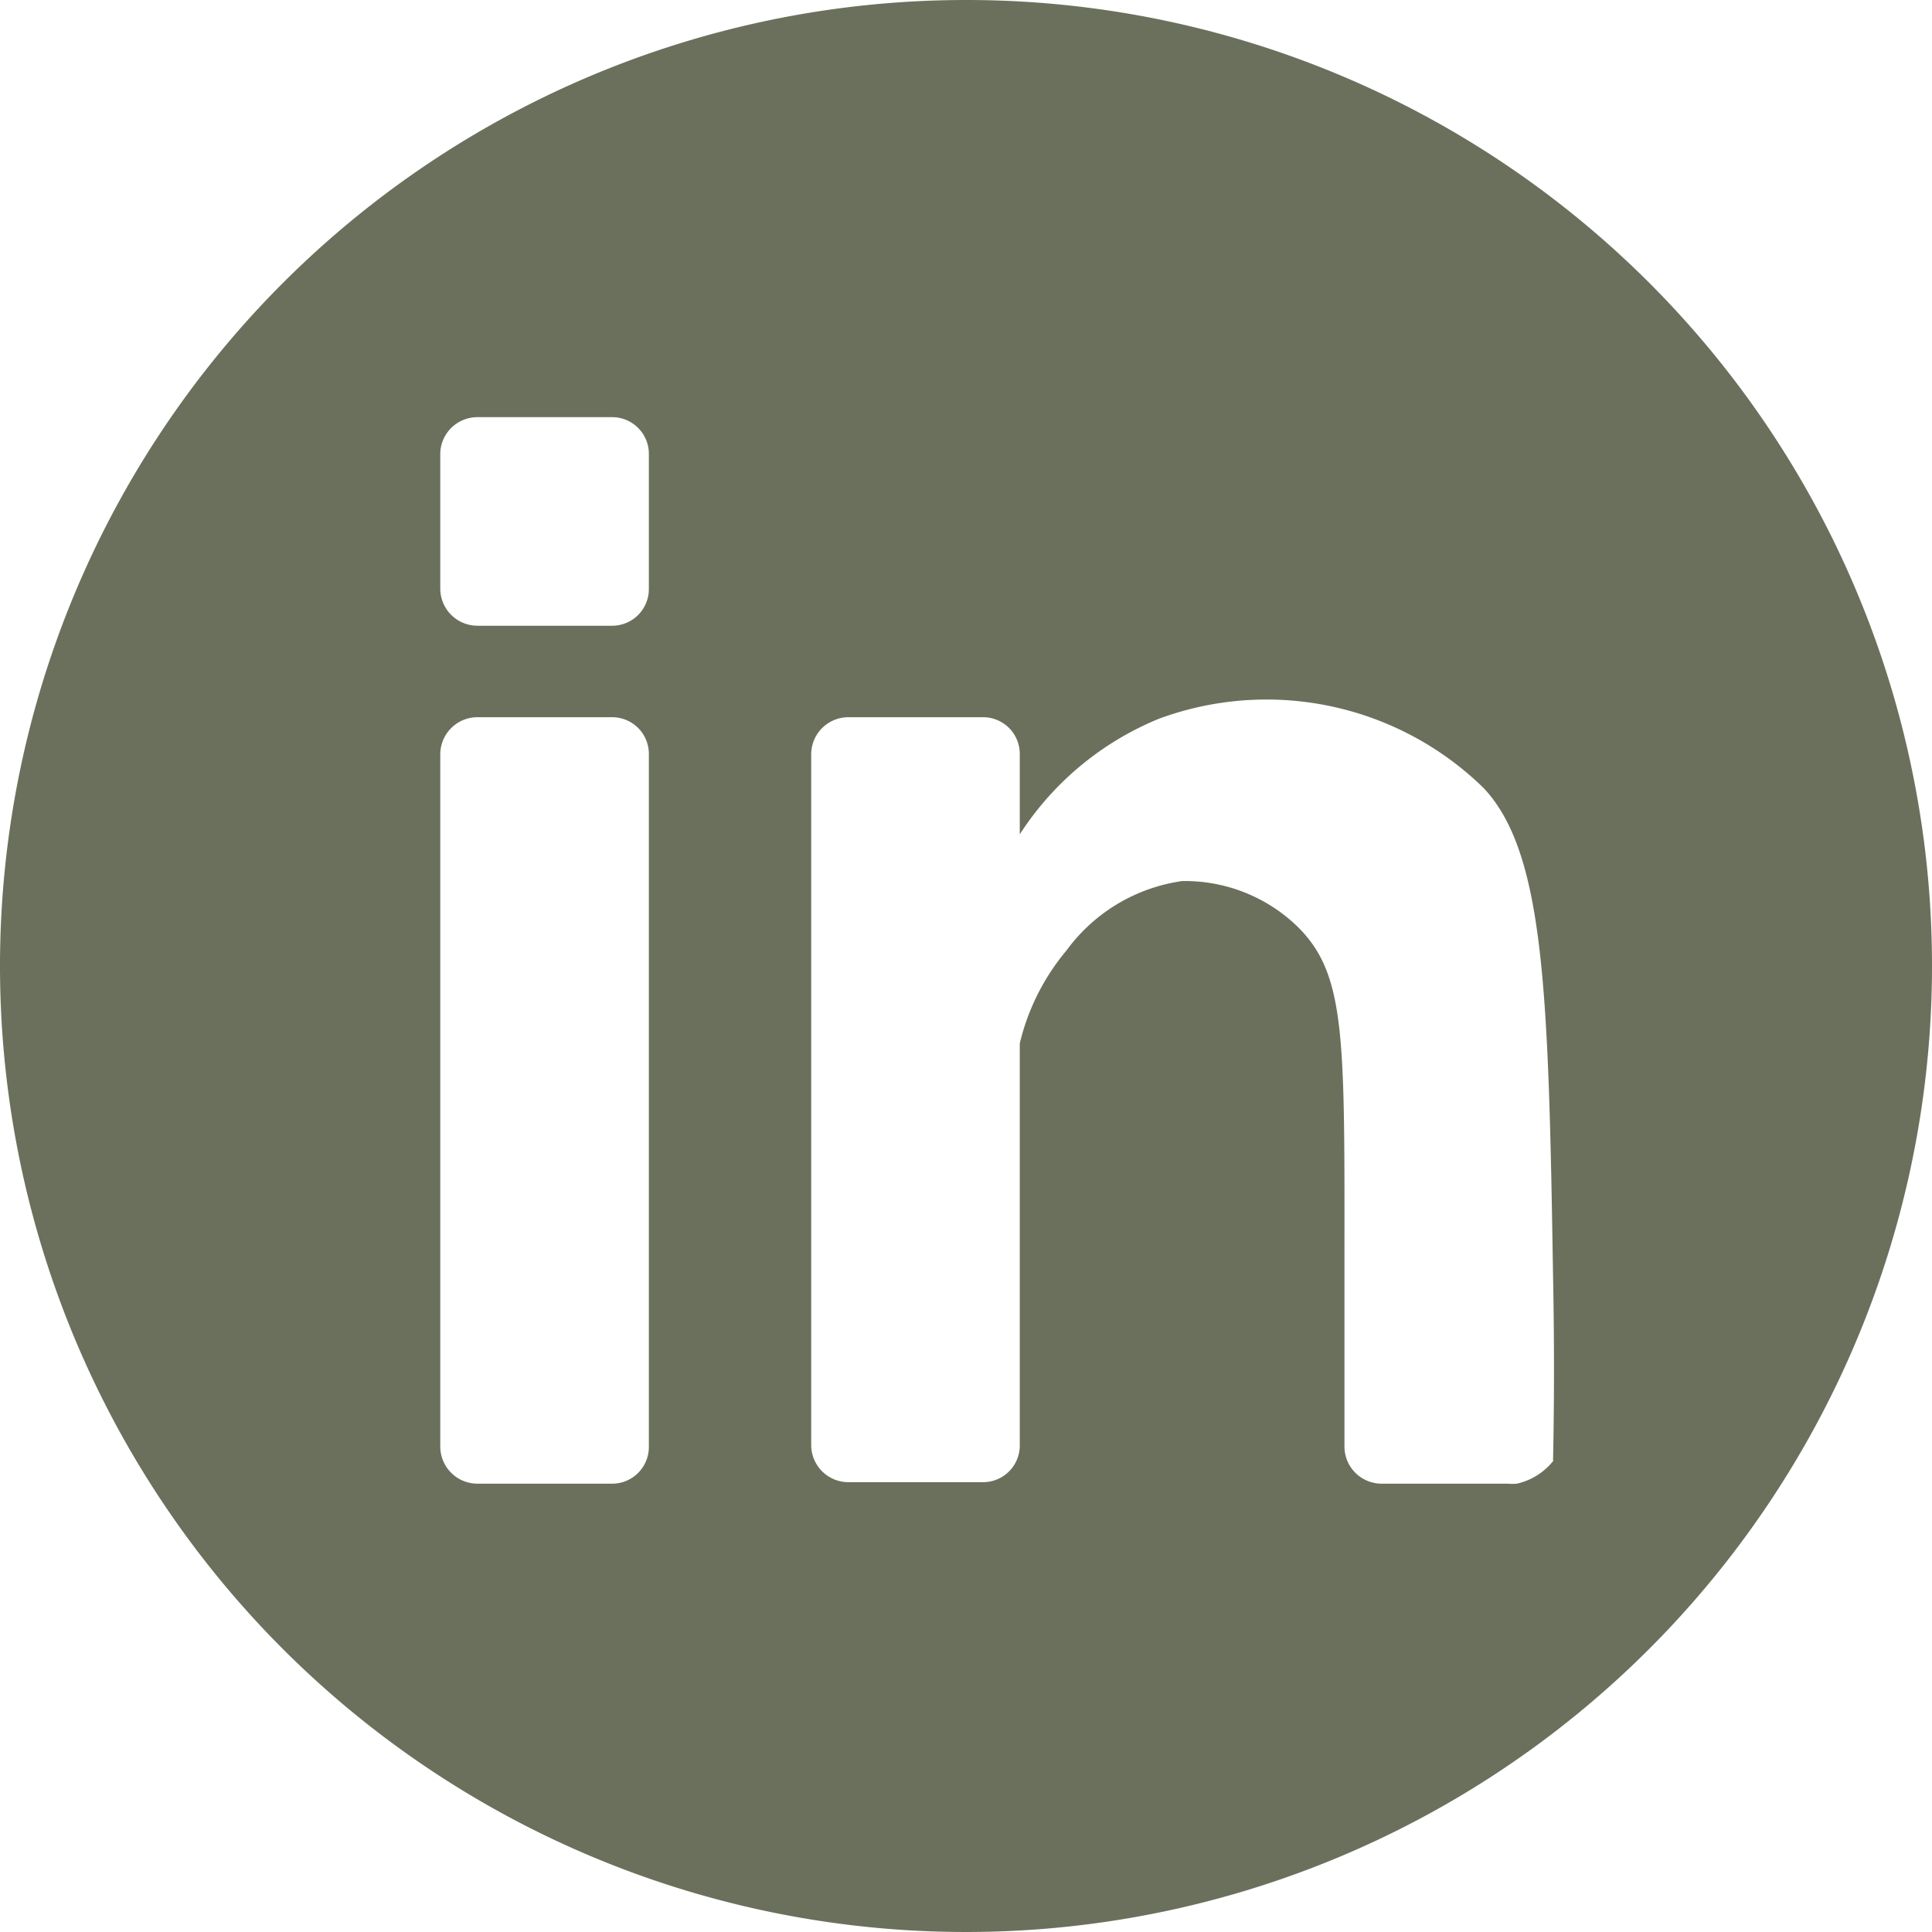 <svg xmlns="http://www.w3.org/2000/svg" width="13.56mm" height="13.56mm" viewBox="0 0 38.44 38.44">
  <defs>
    <style>
      .cls-1 {
        fill: #6b705c;
      }
    </style>
  </defs>
  <g id="Layer_2" data-name="Layer 2">
    <path class="cls-1" d="M19.22,0A19.22,19.22,0,1,0,38.44,19.22,19.21,19.21,0,0,0,19.22,0ZM12.91,28.79a.73.73,0,0,1-.73.73H9.5a.74.74,0,0,1-.74-.73V15a.74.74,0,0,1,.74-.73h2.68a.73.73,0,0,1,.73.73Zm0-17.07a.73.73,0,0,1-.73.73H9.5a.74.74,0,0,1-.74-.73V9A.74.74,0,0,1,9.5,8.3h2.68a.73.73,0,0,1,.73.74Zm18,17.34a1.29,1.29,0,0,1-.73.46,1.2,1.2,0,0,1-.19,0H27.49a.74.74,0,0,1-.74-.73V25.37c0-4.67.05-5.95-.92-6.92a3.22,3.22,0,0,0-2.31-.92,3.45,3.45,0,0,0-2.3,1.38,4.5,4.5,0,0,0-.93,1.85v8a.73.73,0,0,1-.73.73H16.88a.74.74,0,0,1-.74-.73V15a.74.74,0,0,1,.74-.73h2.68a.73.73,0,0,1,.73.73V16.6a6,6,0,0,1,2.77-2.3,6.18,6.18,0,0,1,6.46,1.38c1.22,1.3,1.29,4.11,1.38,9.69C30.93,26.88,30.92,28.15,30.9,29.06Z"/>
  </g>
</svg>
